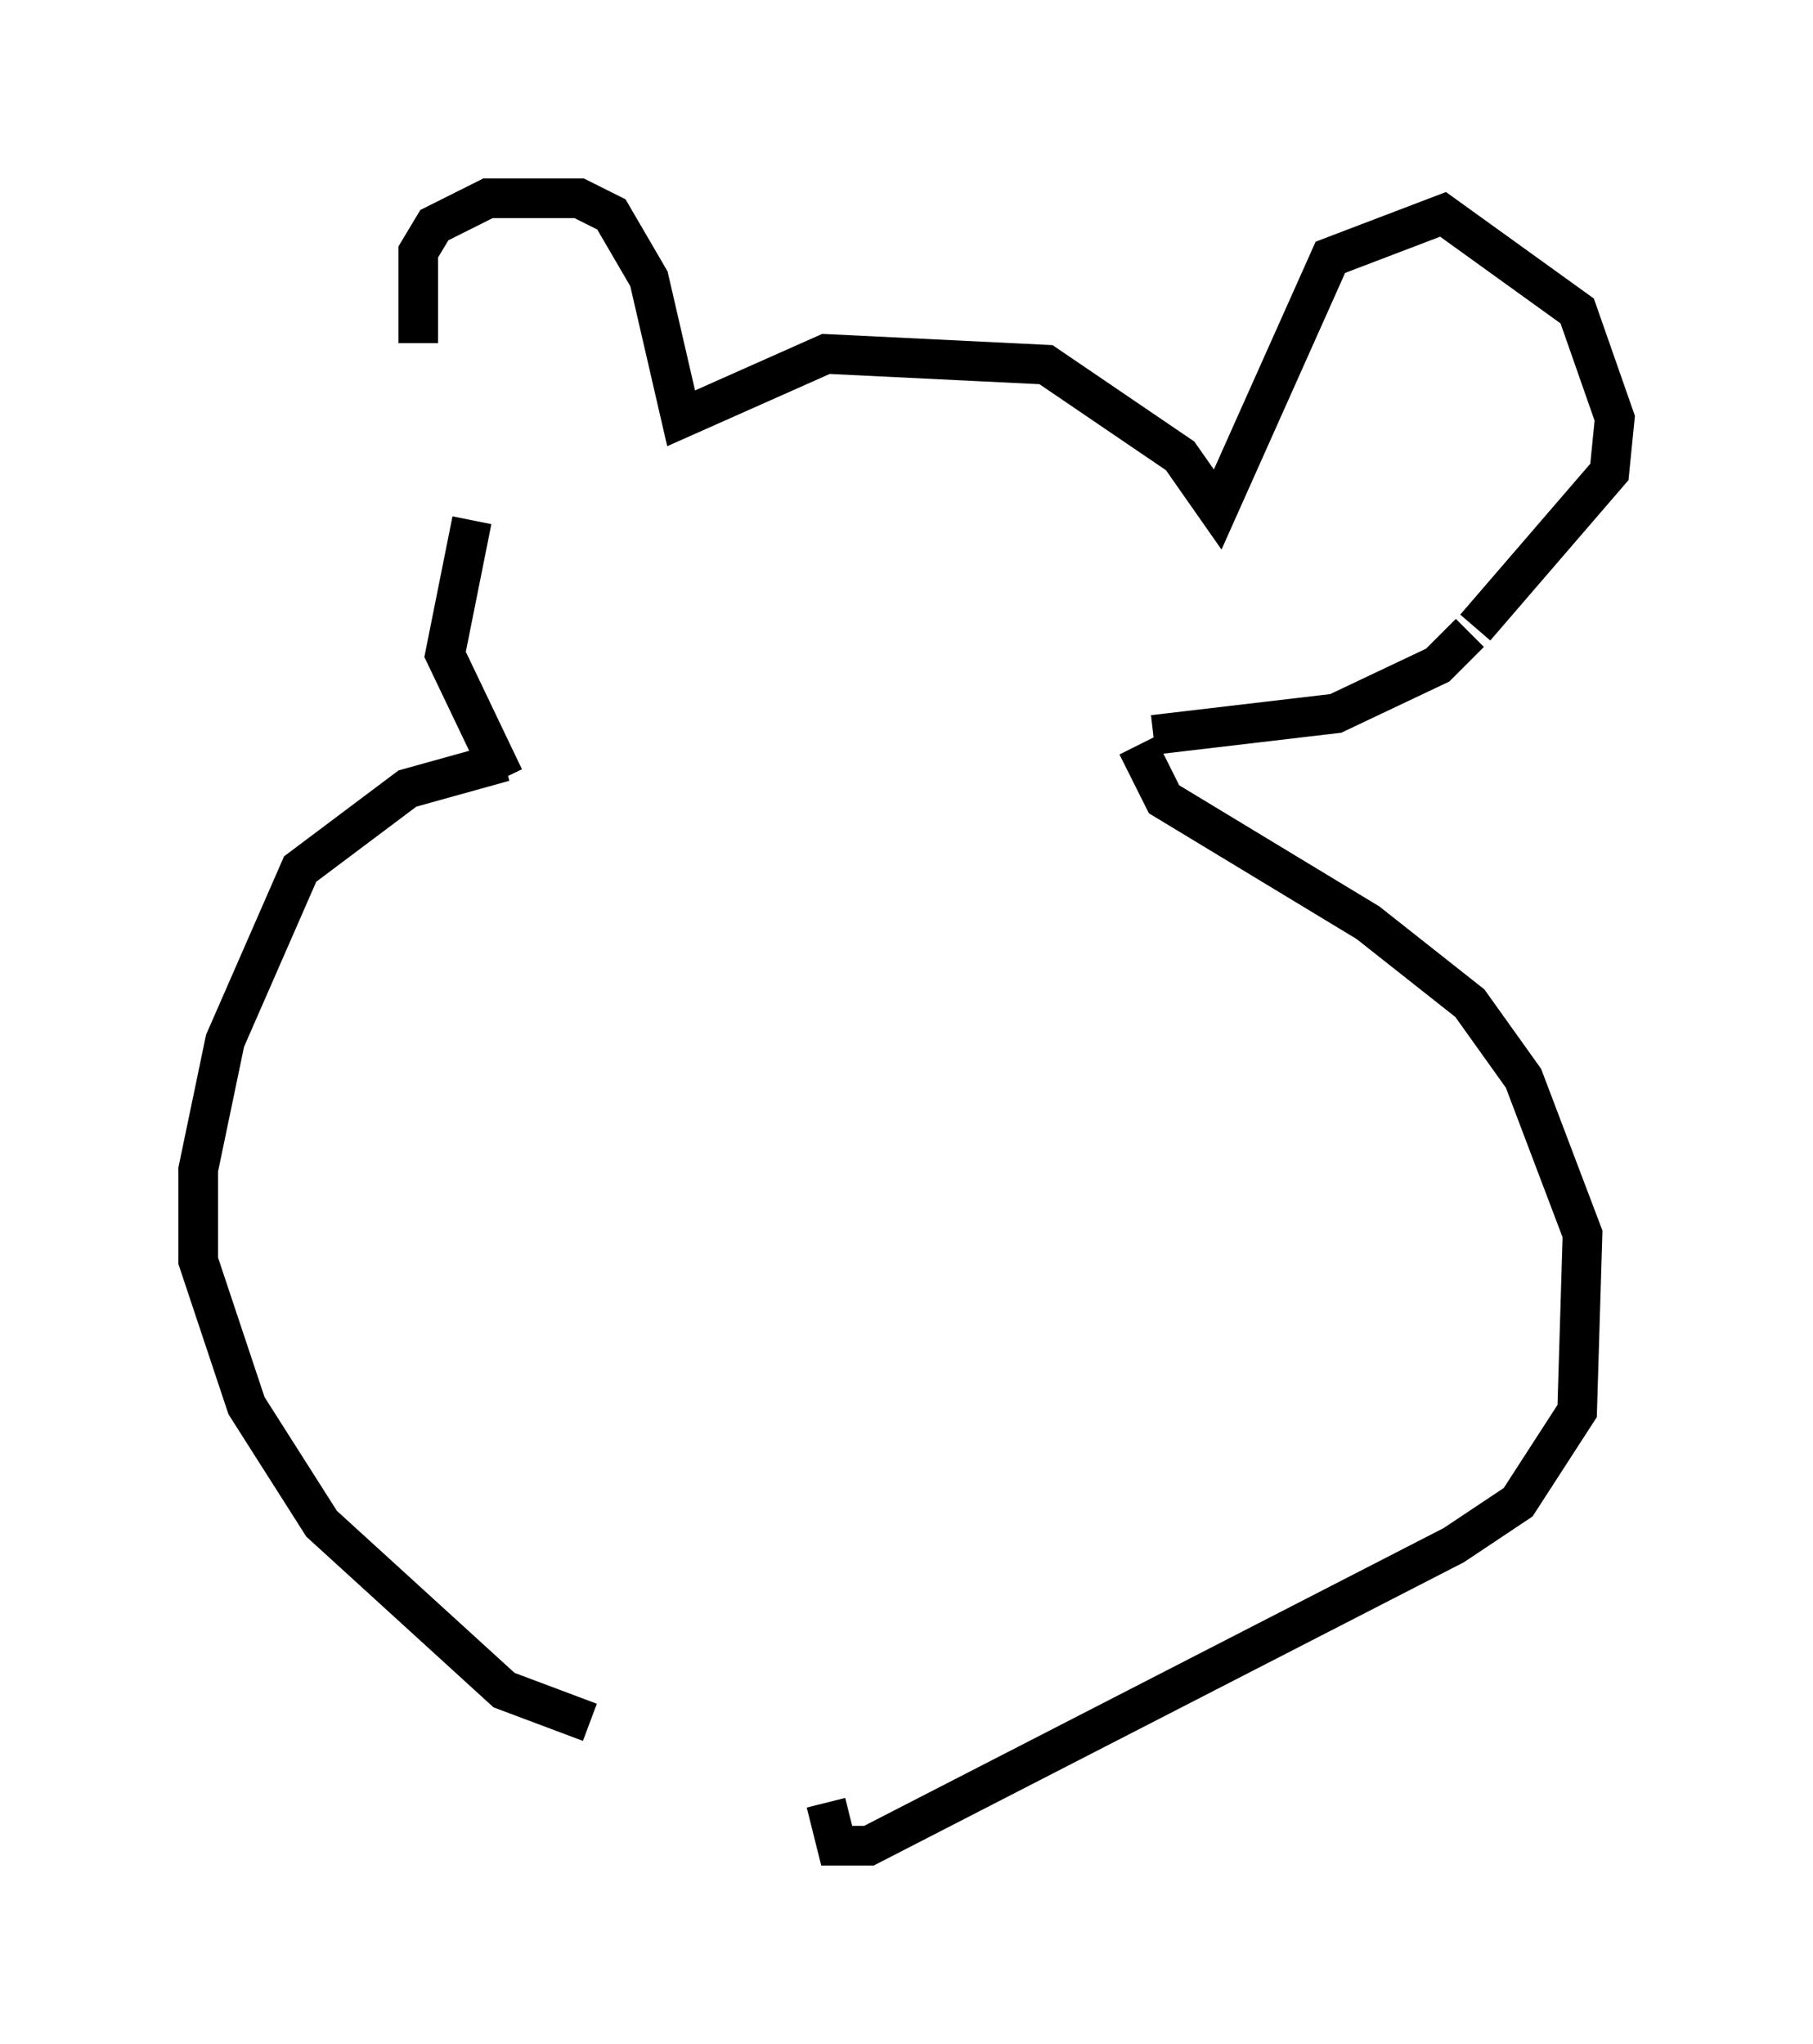 <?xml version="1.0" encoding="utf-8" ?>
<svg baseProfile="full" height="51.542" version="1.1" width="45.724" xmlns="http://www.w3.org/2000/svg" xmlns:ev="http://www.w3.org/2001/xml-events" xmlns:xlink="http://www.w3.org/1999/xlink"><defs /><rect fill="white" height="51.542" width="45.724" x="0" y="0" /><path d="M11.766, 12.713 m-1.218, -4.059 l0.0, -2.3 0.406, -0.677 l1.353, -0.677 2.3, 0.0 l0.812, 0.406 0.947, 1.624 l0.812, 3.518 3.654, -1.624 l5.548, 0.271 3.383, 2.3 l0.947, 1.353 2.842, -6.36 l2.842, -1.083 3.383, 2.436 l0.947, 2.706 -0.135, 1.353 l-3.383, 3.924 m-25.304, -2.706 l-0.677, 3.383 1.488, 3.112 m24.357, -3.654 l-0.812, 0.812 -2.571, 1.218 l-4.601, 0.541 m-0.406, 0.271 l0.677, 1.353 5.142, 3.112 l2.571, 2.03 1.353, 1.894 l1.488, 3.924 -0.135, 4.465 l-1.488, 2.3 -1.624, 1.083 l-14.75, 7.578 -0.812, 0.0 l-0.271, -1.083 m-8.119, -26.251 l-2.436, 0.677 -2.706, 2.03 l-1.894, 4.33 -0.677, 3.248 l0.0, 2.3 1.218, 3.654 l1.894, 2.977 4.601, 4.195 l2.165, 0.812 " fill="none" stroke="black" stroke-width="1" /></svg>